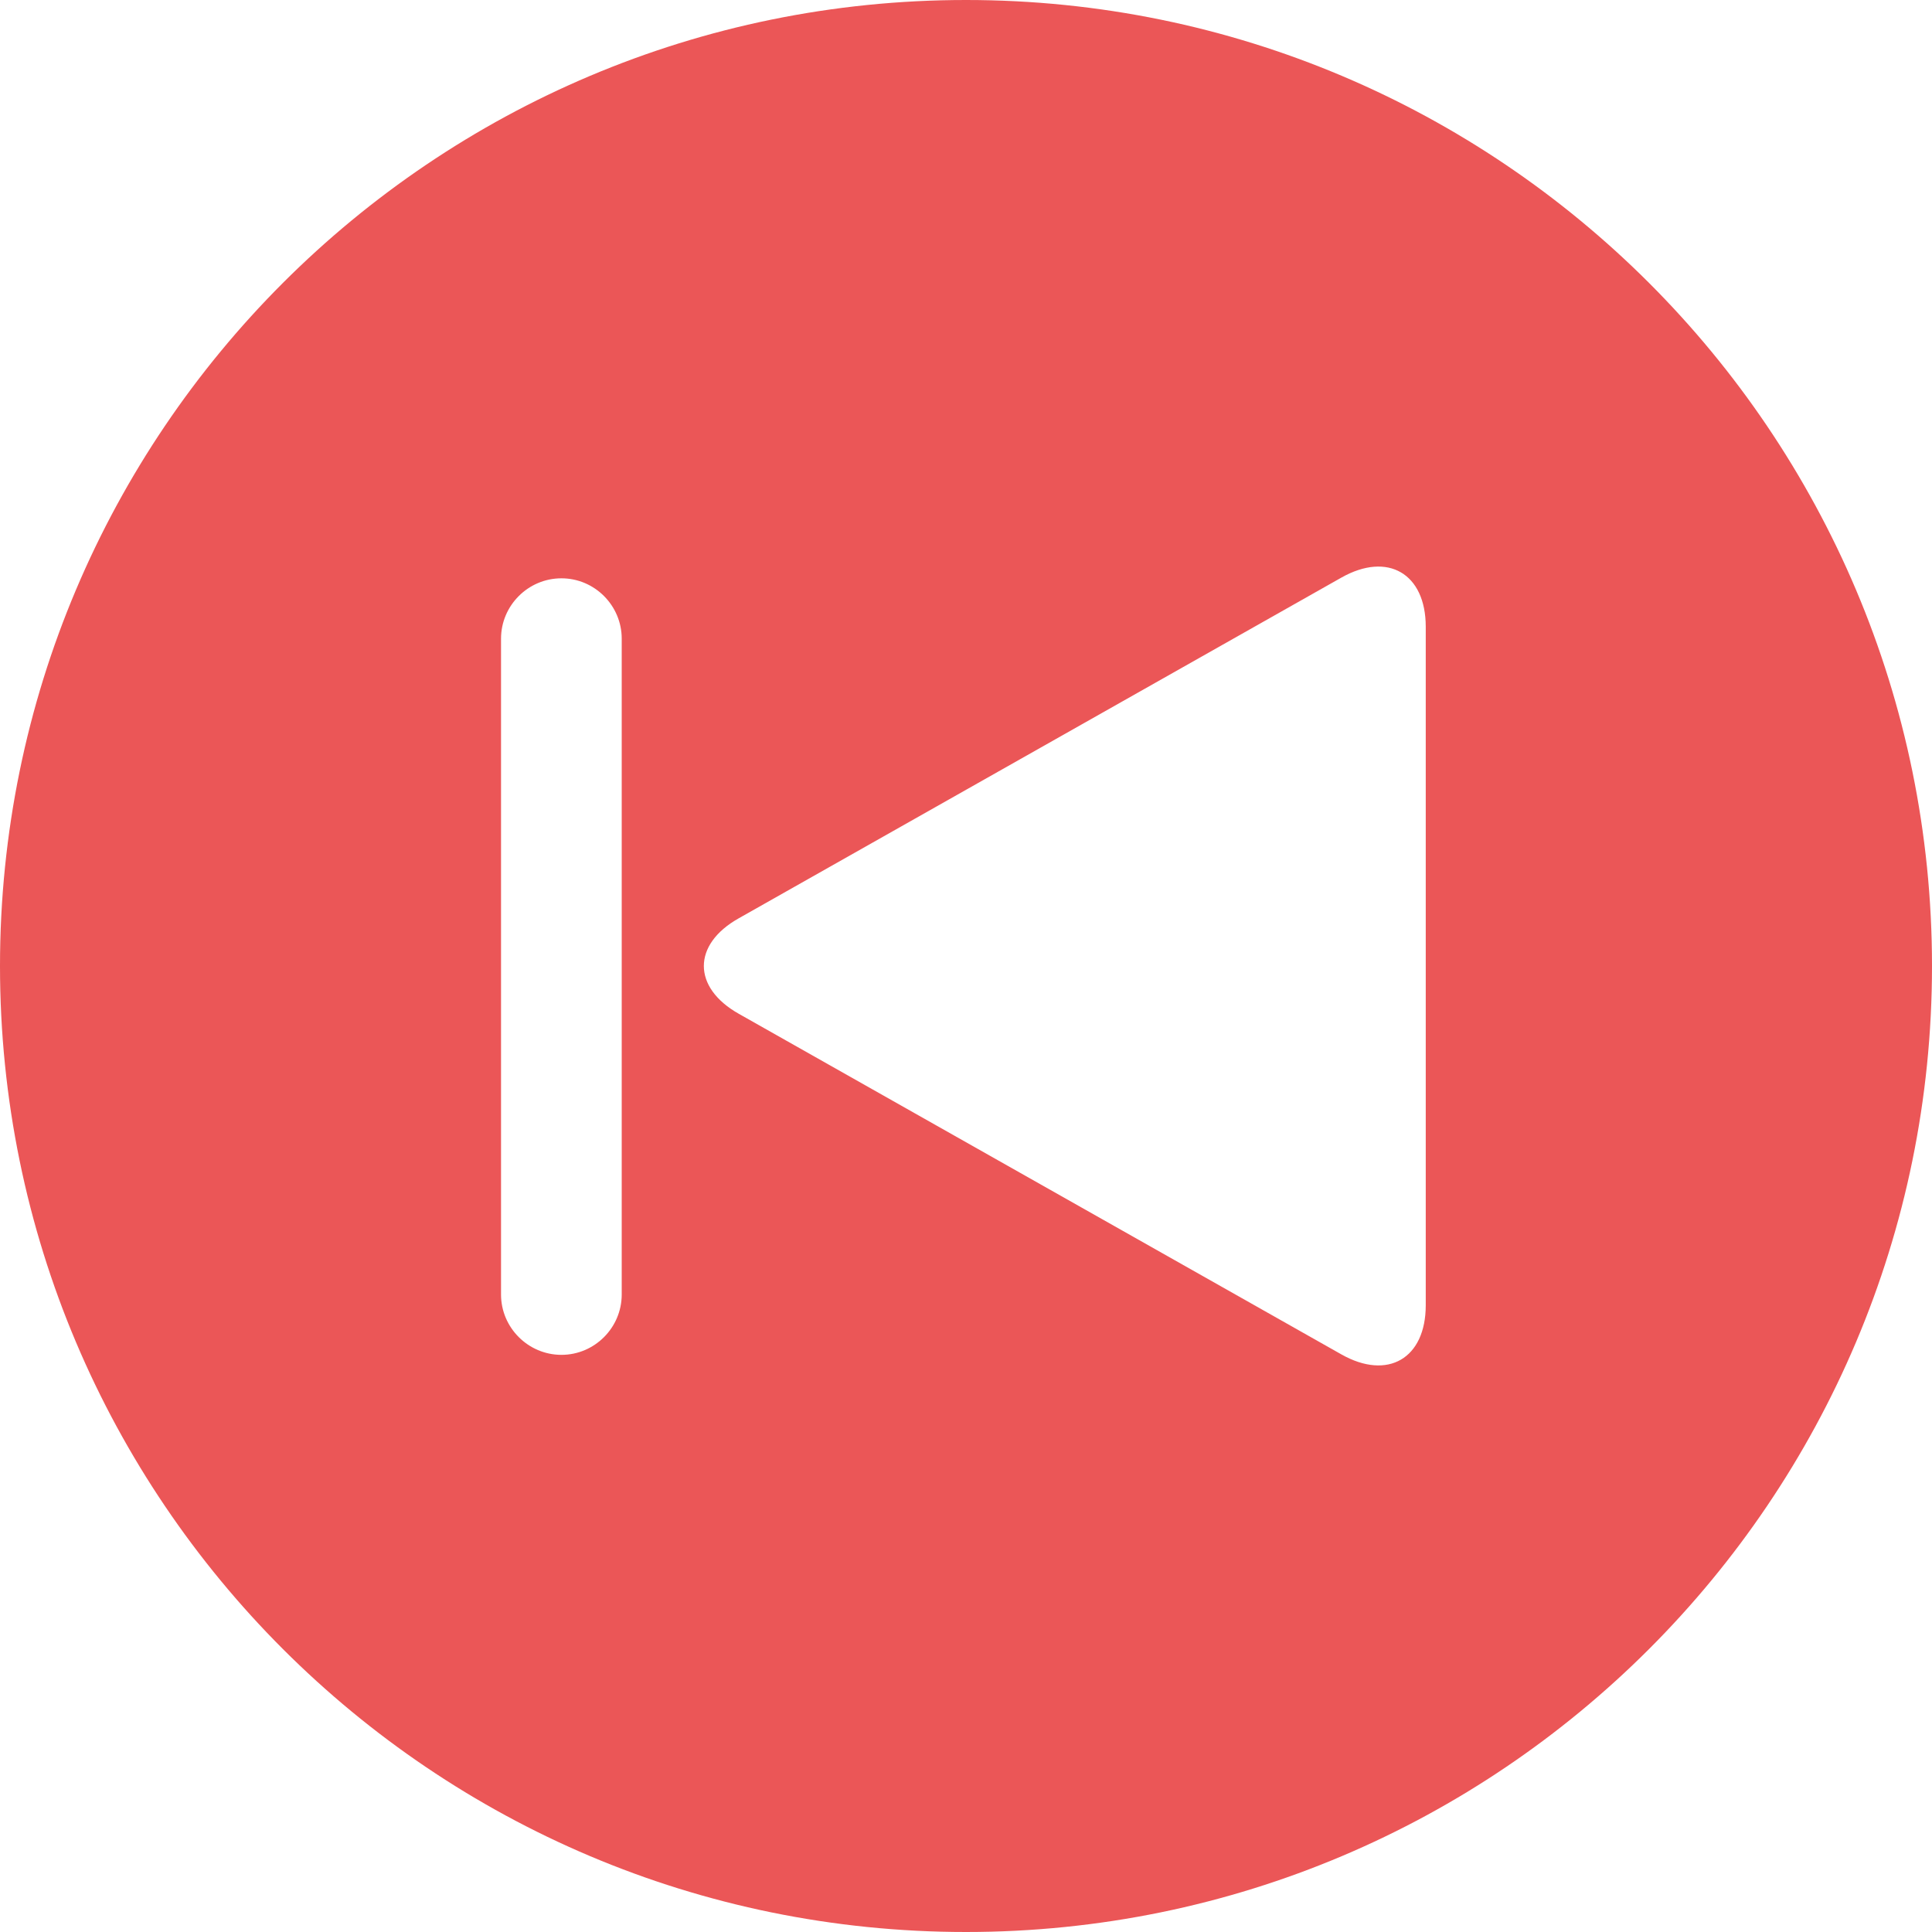 <?xml version="1.0" encoding="utf-8"?>
<!-- Generator: Adobe Illustrator 15.0.0, SVG Export Plug-In . SVG Version: 6.00 Build 0)  -->
<!DOCTYPE svg PUBLIC "-//W3C//DTD SVG 1.1//EN" "http://www.w3.org/Graphics/SVG/1.1/DTD/svg11.dtd">
<svg version="1.1" id="Layer_1" xmlns="http://www.w3.org/2000/svg" xmlns:xlink="http://www.w3.org/1999/xlink" x="0px" y="0px"
	 width="30px" height="30px" viewBox="30 60 30 30" enable-background="new 30 60 30 30" xml:space="preserve">
<path fill="#EB5657" d="M45,90c8.283,0,15-6.716,15-15c0-8.285-6.717-15-15-15c-8.285,0-15,6.715-15,15C30,83.284,36.715,90,45,90
	 M41.47,74.26l9.359-5.291c0.72-0.407,1.31-0.063,1.31,0.764v10.534c0,0.828-0.59,1.171-1.31,0.764l-9.359-5.29
	C40.749,75.333,40.749,74.666,41.47,74.26 M37.78,69.917c0-0.515,0.422-0.937,0.938-0.937c0.515,0,0.936,0.422,0.936,0.937v10.184
	c0,0.515-0.421,0.937-0.936,0.937c-0.516,0-0.938-0.422-0.938-0.937V69.917z"/>
</svg>

